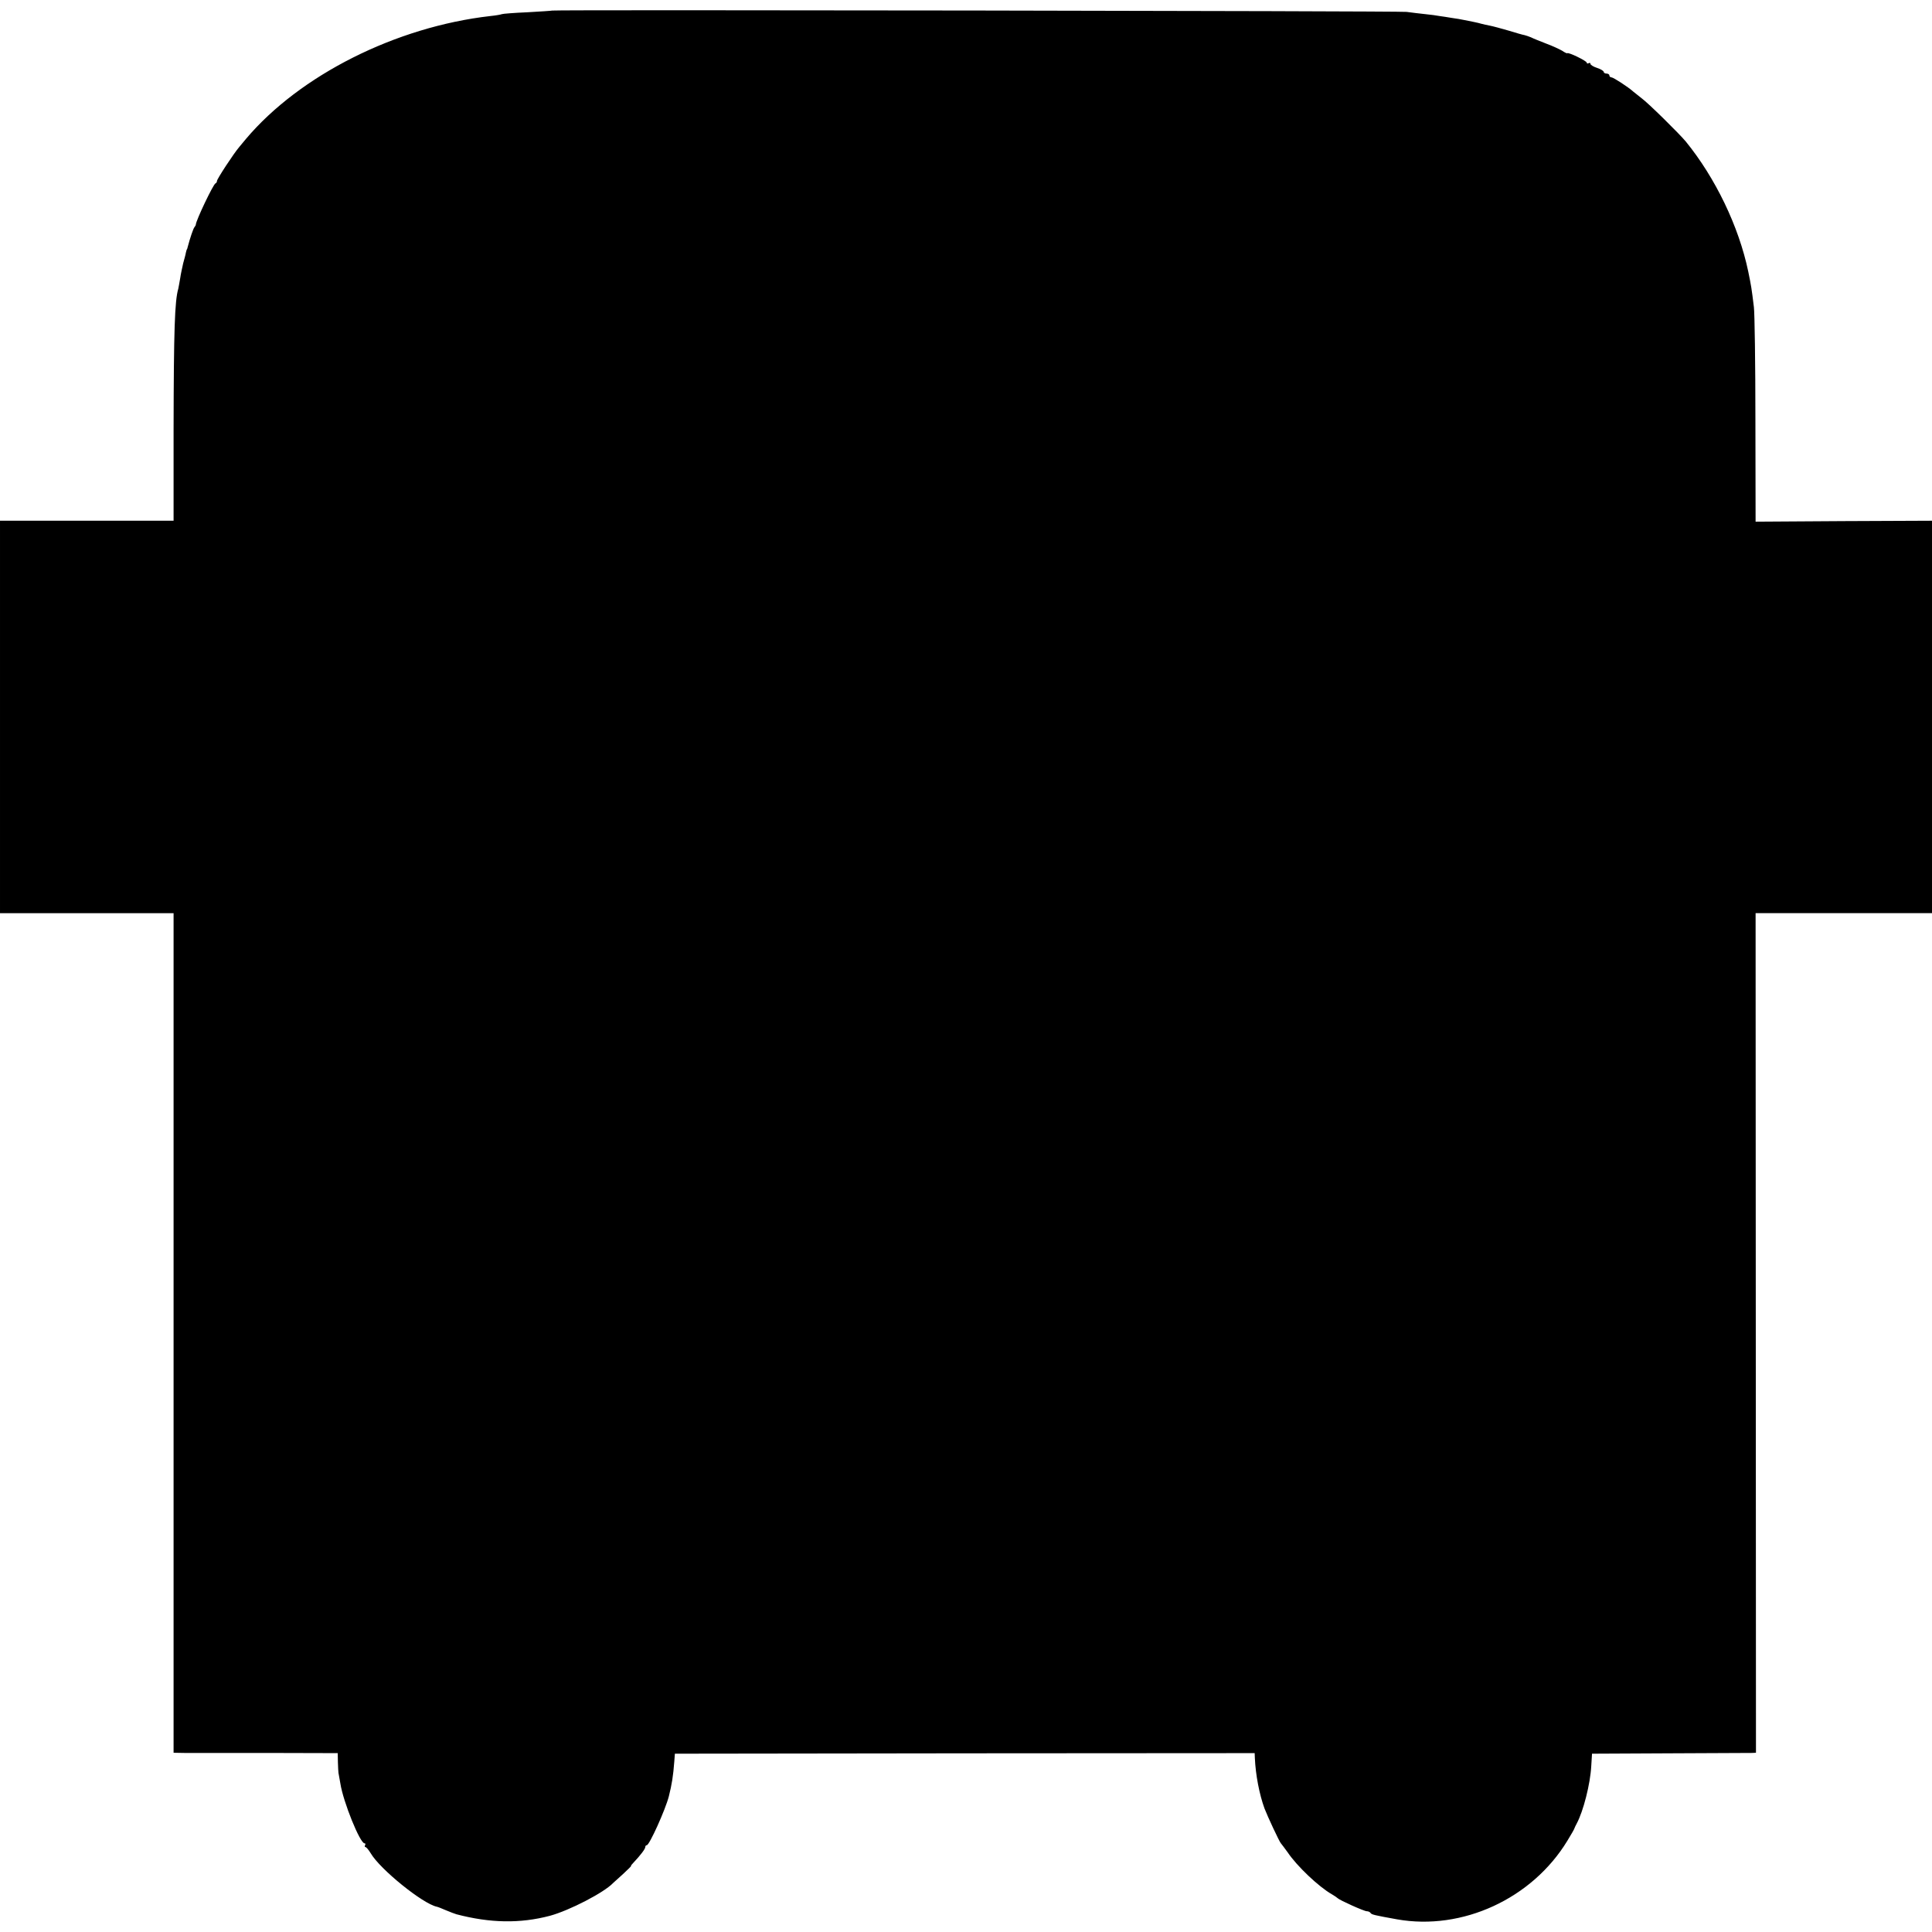 <?xml version="1.0" standalone="no"?>
<!DOCTYPE svg PUBLIC "-//W3C//DTD SVG 20010904//EN"
 "http://www.w3.org/TR/2001/REC-SVG-20010904/DTD/svg10.dtd">
<svg version="1.0" xmlns="http://www.w3.org/2000/svg"
 width="1024pt" height="1024pt" viewBox="0 0 1024 1024"
 preserveAspectRatio="xMidYMid meet">
<g transform="translate(0,1024) scale(0.1,-0.1)"
fill="#000000" stroke="none">
<path d="M2927 10184 c-1 -1 -60 -5 -131 -9 -72 -3 -133 -8 -136 -10 -4 -2
-31 -7 -61 -10 -500 -57 -1010 -313 -1296 -652 -10 -12 -25 -30 -34 -41 -31
-36 -119 -171 -119 -181 0 -5 -3 -11 -8 -13 -12 -5 -103 -196 -104 -218 0 -3
-3 -9 -8 -15 -6 -8 -22 -54 -36 -107 -1 -5 -2 -9 -4 -10 -1 -2 -3 -10 -5 -18
-1 -8 -8 -33 -14 -55 -5 -22 -13 -58 -16 -80 -4 -22 -8 -47 -10 -55 -19 -65
-24 -217 -25 -747 l0 -483 -460 0 -460 0 0 -1040 0 -1040 460 0 460 0 0 -2225
0 -2225 58 -1 c31 0 227 0 435 0 l377 -1 1 -49 c1 -27 2 -52 3 -56 1 -5 5 -30
10 -56 15 -97 104 -317 128 -317 5 0 6 -4 3 -10 -3 -5 -2 -10 2 -10 5 0 17
-15 28 -33 50 -85 275 -267 350 -283 6 -1 28 -10 49 -19 22 -9 47 -19 55 -21
179 -47 337 -50 496 -8 103 28 287 123 335 174 3 3 26 24 52 47 26 24 45 43
43 43 -3 0 3 8 13 18 36 38 62 72 62 82 0 6 4 10 8 10 14 0 99 189 117 259 16
64 23 107 29 186 l3 40 1536 2 1537 1 1 -26 c4 -90 24 -193 51 -267 16 -42 80
-179 87 -185 3 -3 19 -25 36 -48 48 -72 165 -183 234 -222 14 -8 28 -18 31
-21 9 -10 140 -69 154 -69 8 0 17 -4 20 -9 6 -9 19 -12 141 -34 345 -61 715
109 902 416 21 34 38 64 38 67 1 3 6 14 12 25 35 65 72 210 77 305 l4 65 413
2 c228 1 423 2 435 2 l21 1 -1 2225 -1 2225 25 0 c14 0 224 0 468 0 l442 0 0
1040 0 1040 -467 -2 -468 -3 -1 540 c0 297 -4 566 -8 597 -12 99 -14 111 -30
189 -50 239 -174 496 -331 689 -34 41 -199 204 -235 230 -18 14 -38 30 -44 35
-25 23 -105 75 -115 75 -6 0 -11 5 -11 10 0 6 -7 10 -15 10 -8 0 -15 4 -15 9
0 5 -16 15 -35 21 -19 6 -35 16 -35 21 0 6 -4 7 -10 4 -5 -3 -10 -2 -10 3 0 9
-96 56 -103 50 -2 -2 -14 4 -27 13 -14 8 -52 26 -85 38 -33 13 -69 27 -80 33
-12 5 -27 10 -35 12 -8 1 -46 12 -85 24 -38 11 -82 23 -98 26 -15 3 -35 7 -45
10 -9 3 -28 7 -42 10 -14 3 -36 7 -50 10 -13 3 -42 8 -65 11 -22 4 -51 8 -65
10 -14 3 -47 7 -75 10 -27 3 -72 8 -100 12 -40 5 -4522 12 -4528 7z"/>
</g>
</svg>
